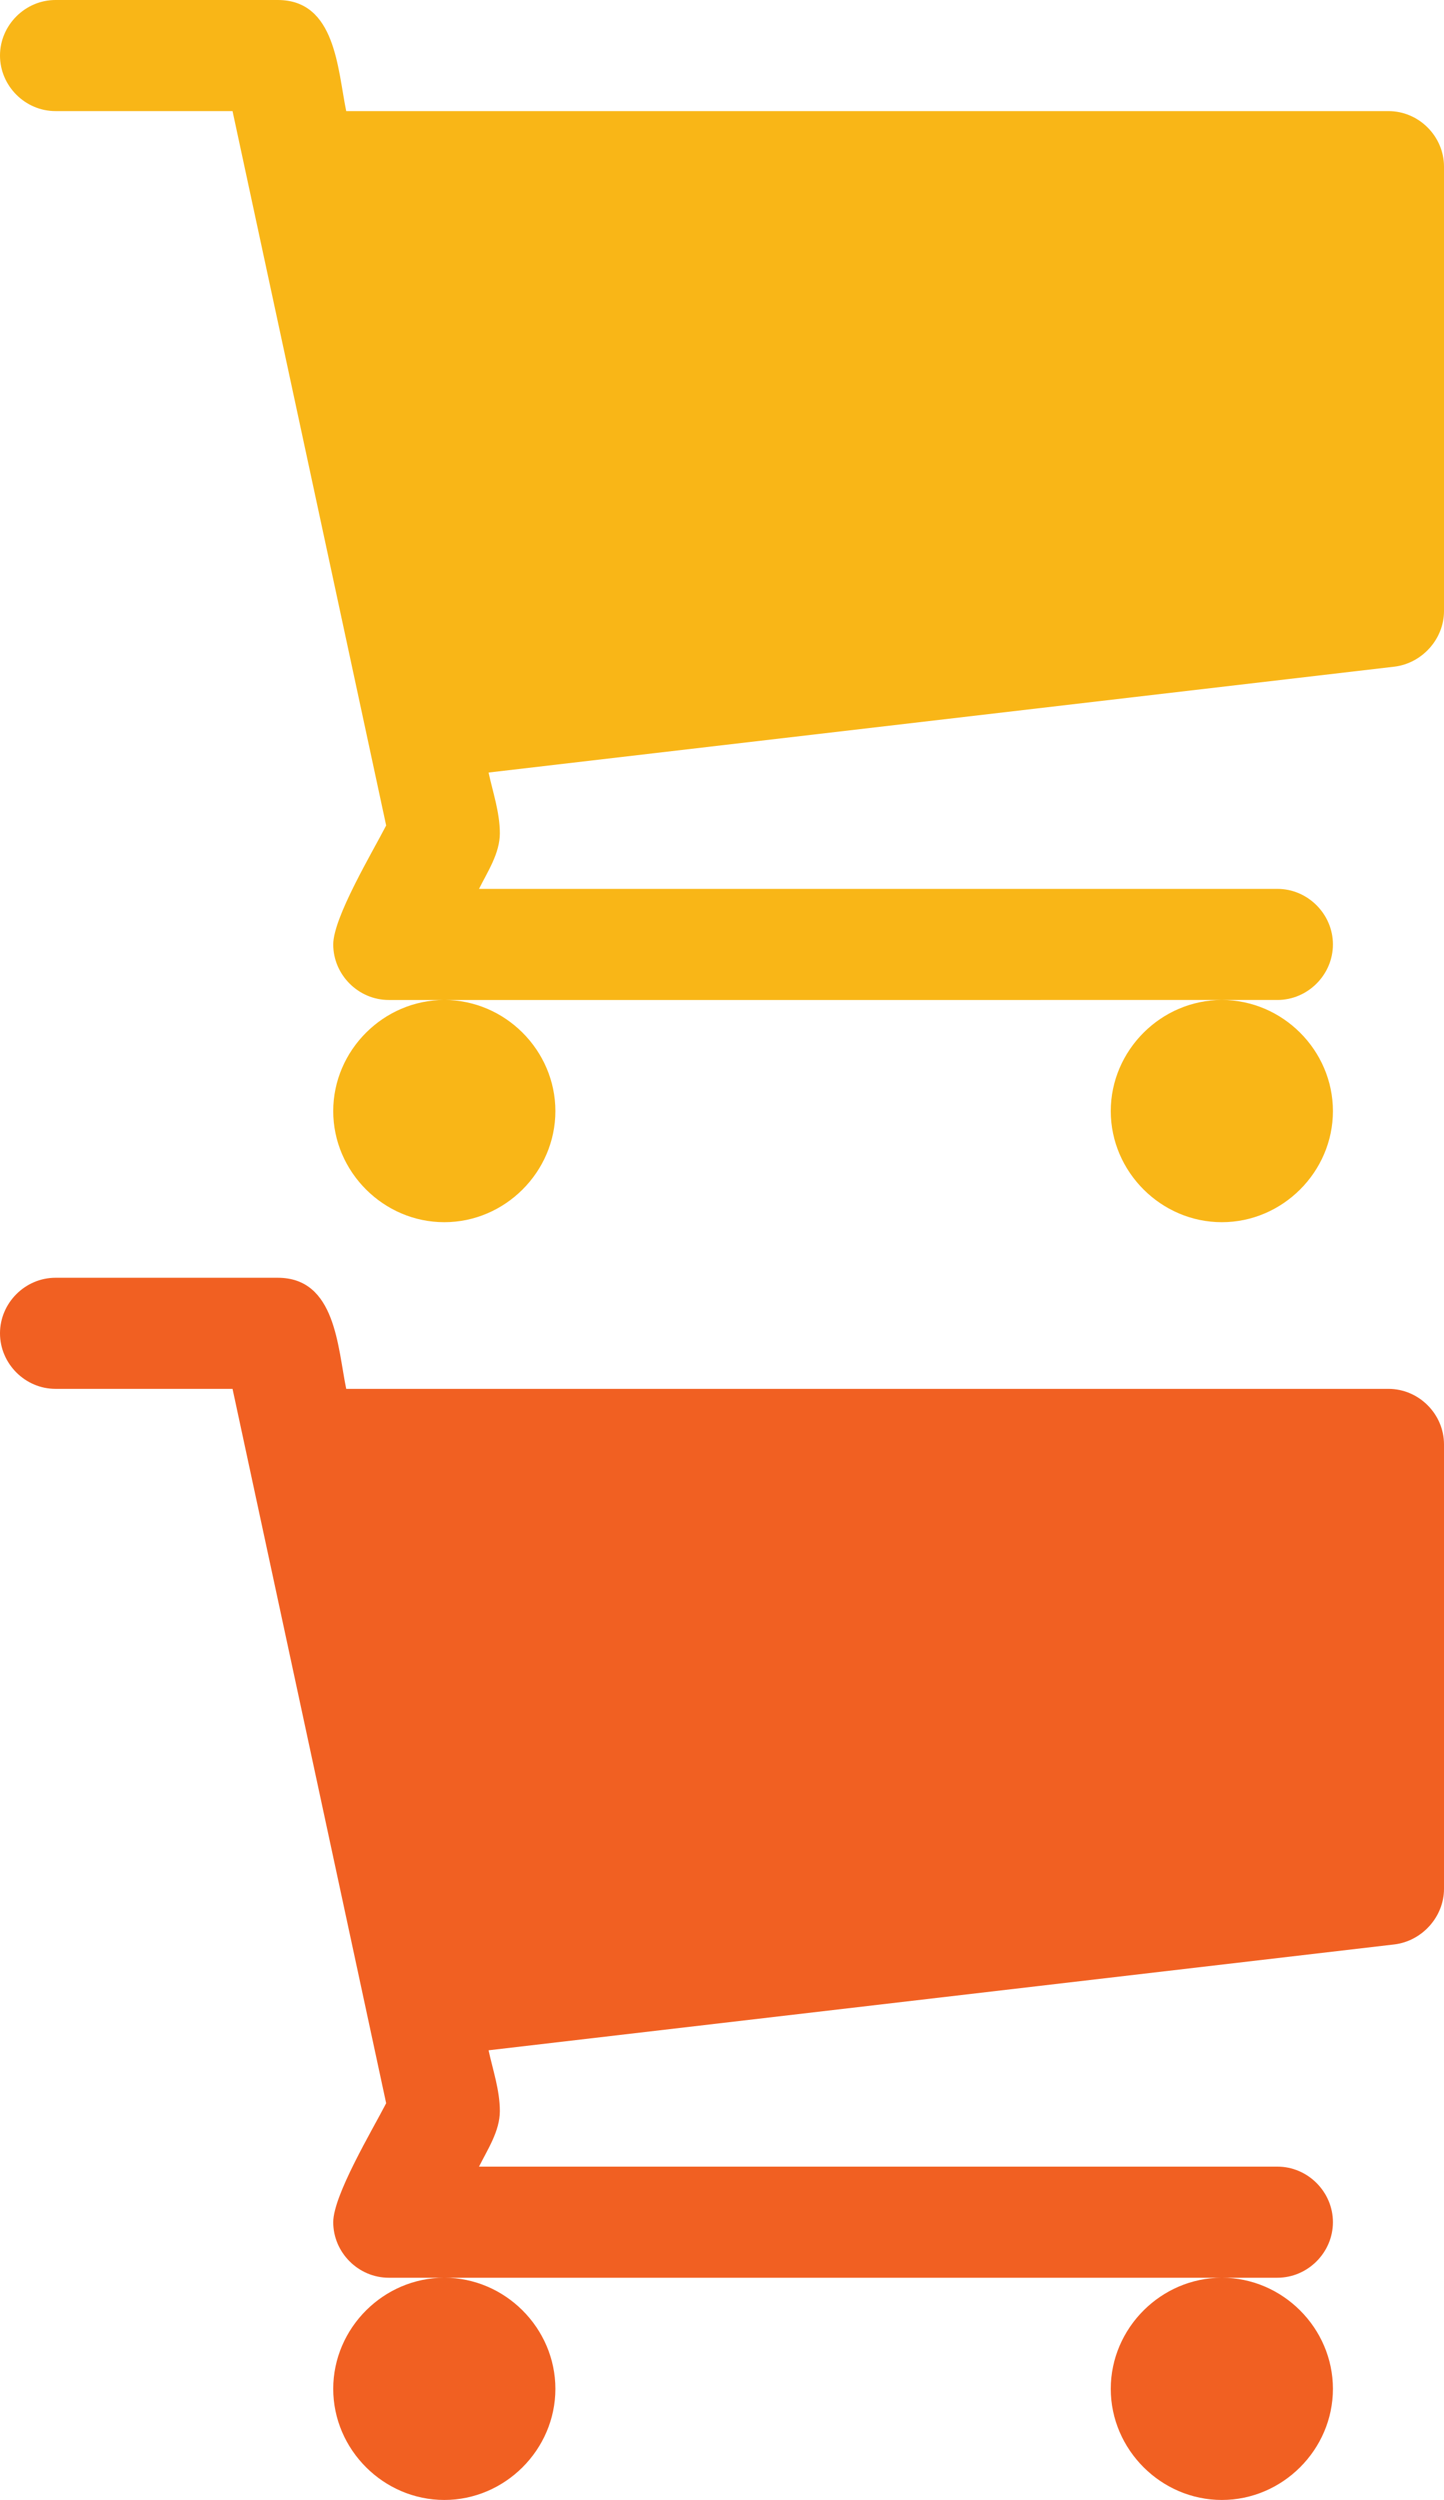 <?xml version="1.0" encoding="utf-8"?>
<!-- Generator: Adobe Illustrator 16.0.3, SVG Export Plug-In . SVG Version: 6.00 Build 0)  -->
<!DOCTYPE svg PUBLIC "-//W3C//DTD SVG 1.1//EN" "http://www.w3.org/Graphics/SVG/1.1/DTD/svg11.dtd">
<svg version="1.1" id="Layer_1" xmlns="http://www.w3.org/2000/svg" xmlns:xlink="http://www.w3.org/1999/xlink" x="0px" y="0px"
	 width="26px" height="45px" viewBox="0 0 26 45" enable-background="new 0 0 26 45" xml:space="preserve">
<path fill="#F9B617" d="M10,20c0,1.094-0.906,2-2,2s-2-0.906-2-2s0.906-2,2-2S10,18.906,10,20z M24,20c0,1.094-0.906,2-2,2
	s-2-0.906-2-2s0.906-2,2-2S24,18.906,24,20z M26,3v8c0,0.5-0.391,0.938-0.891,1L8.797,13.906C8.875,14.266,9,14.625,9,15
	c0,0.359-0.219,0.688-0.375,1H23c0.547,0,1,0.453,1,1s-0.453,1-1,1H7c-0.547,0-1-0.453-1-1c0-0.484,0.703-1.656,0.953-2.141L4.187,2
	H1C0.453,2,0,1.547,0,1s0.453-1,1-1h4c1.047,0,1.078,1.25,1.234,2H25C25.547,2,26,2.453,26,3z"/>
<path fill="#F16022" d="M10,43c0,1.094-0.906,2-2,2s-2-0.906-2-2s0.906-2,2-2S10,41.906,10,43z M24,43c0,1.094-0.906,2-2,2
	s-2-0.906-2-2s0.906-2,2-2S24,41.906,24,43z M26,26v8c0,0.5-0.391,0.938-0.891,1L8.797,36.906C8.875,37.266,9,37.625,9,38
	c0,0.359-0.219,0.688-0.375,1H23c0.547,0,1,0.453,1,1s-0.453,1-1,1H7c-0.547,0-1-0.453-1-1c0-0.484,0.703-1.656,0.953-2.141
	L4.187,25H1c-0.547,0-1-0.453-1-1s0.453-1,1-1h4c1.047,0,1.078,1.25,1.234,2H25C25.547,25,26,25.453,26,26z"/>
</svg>
